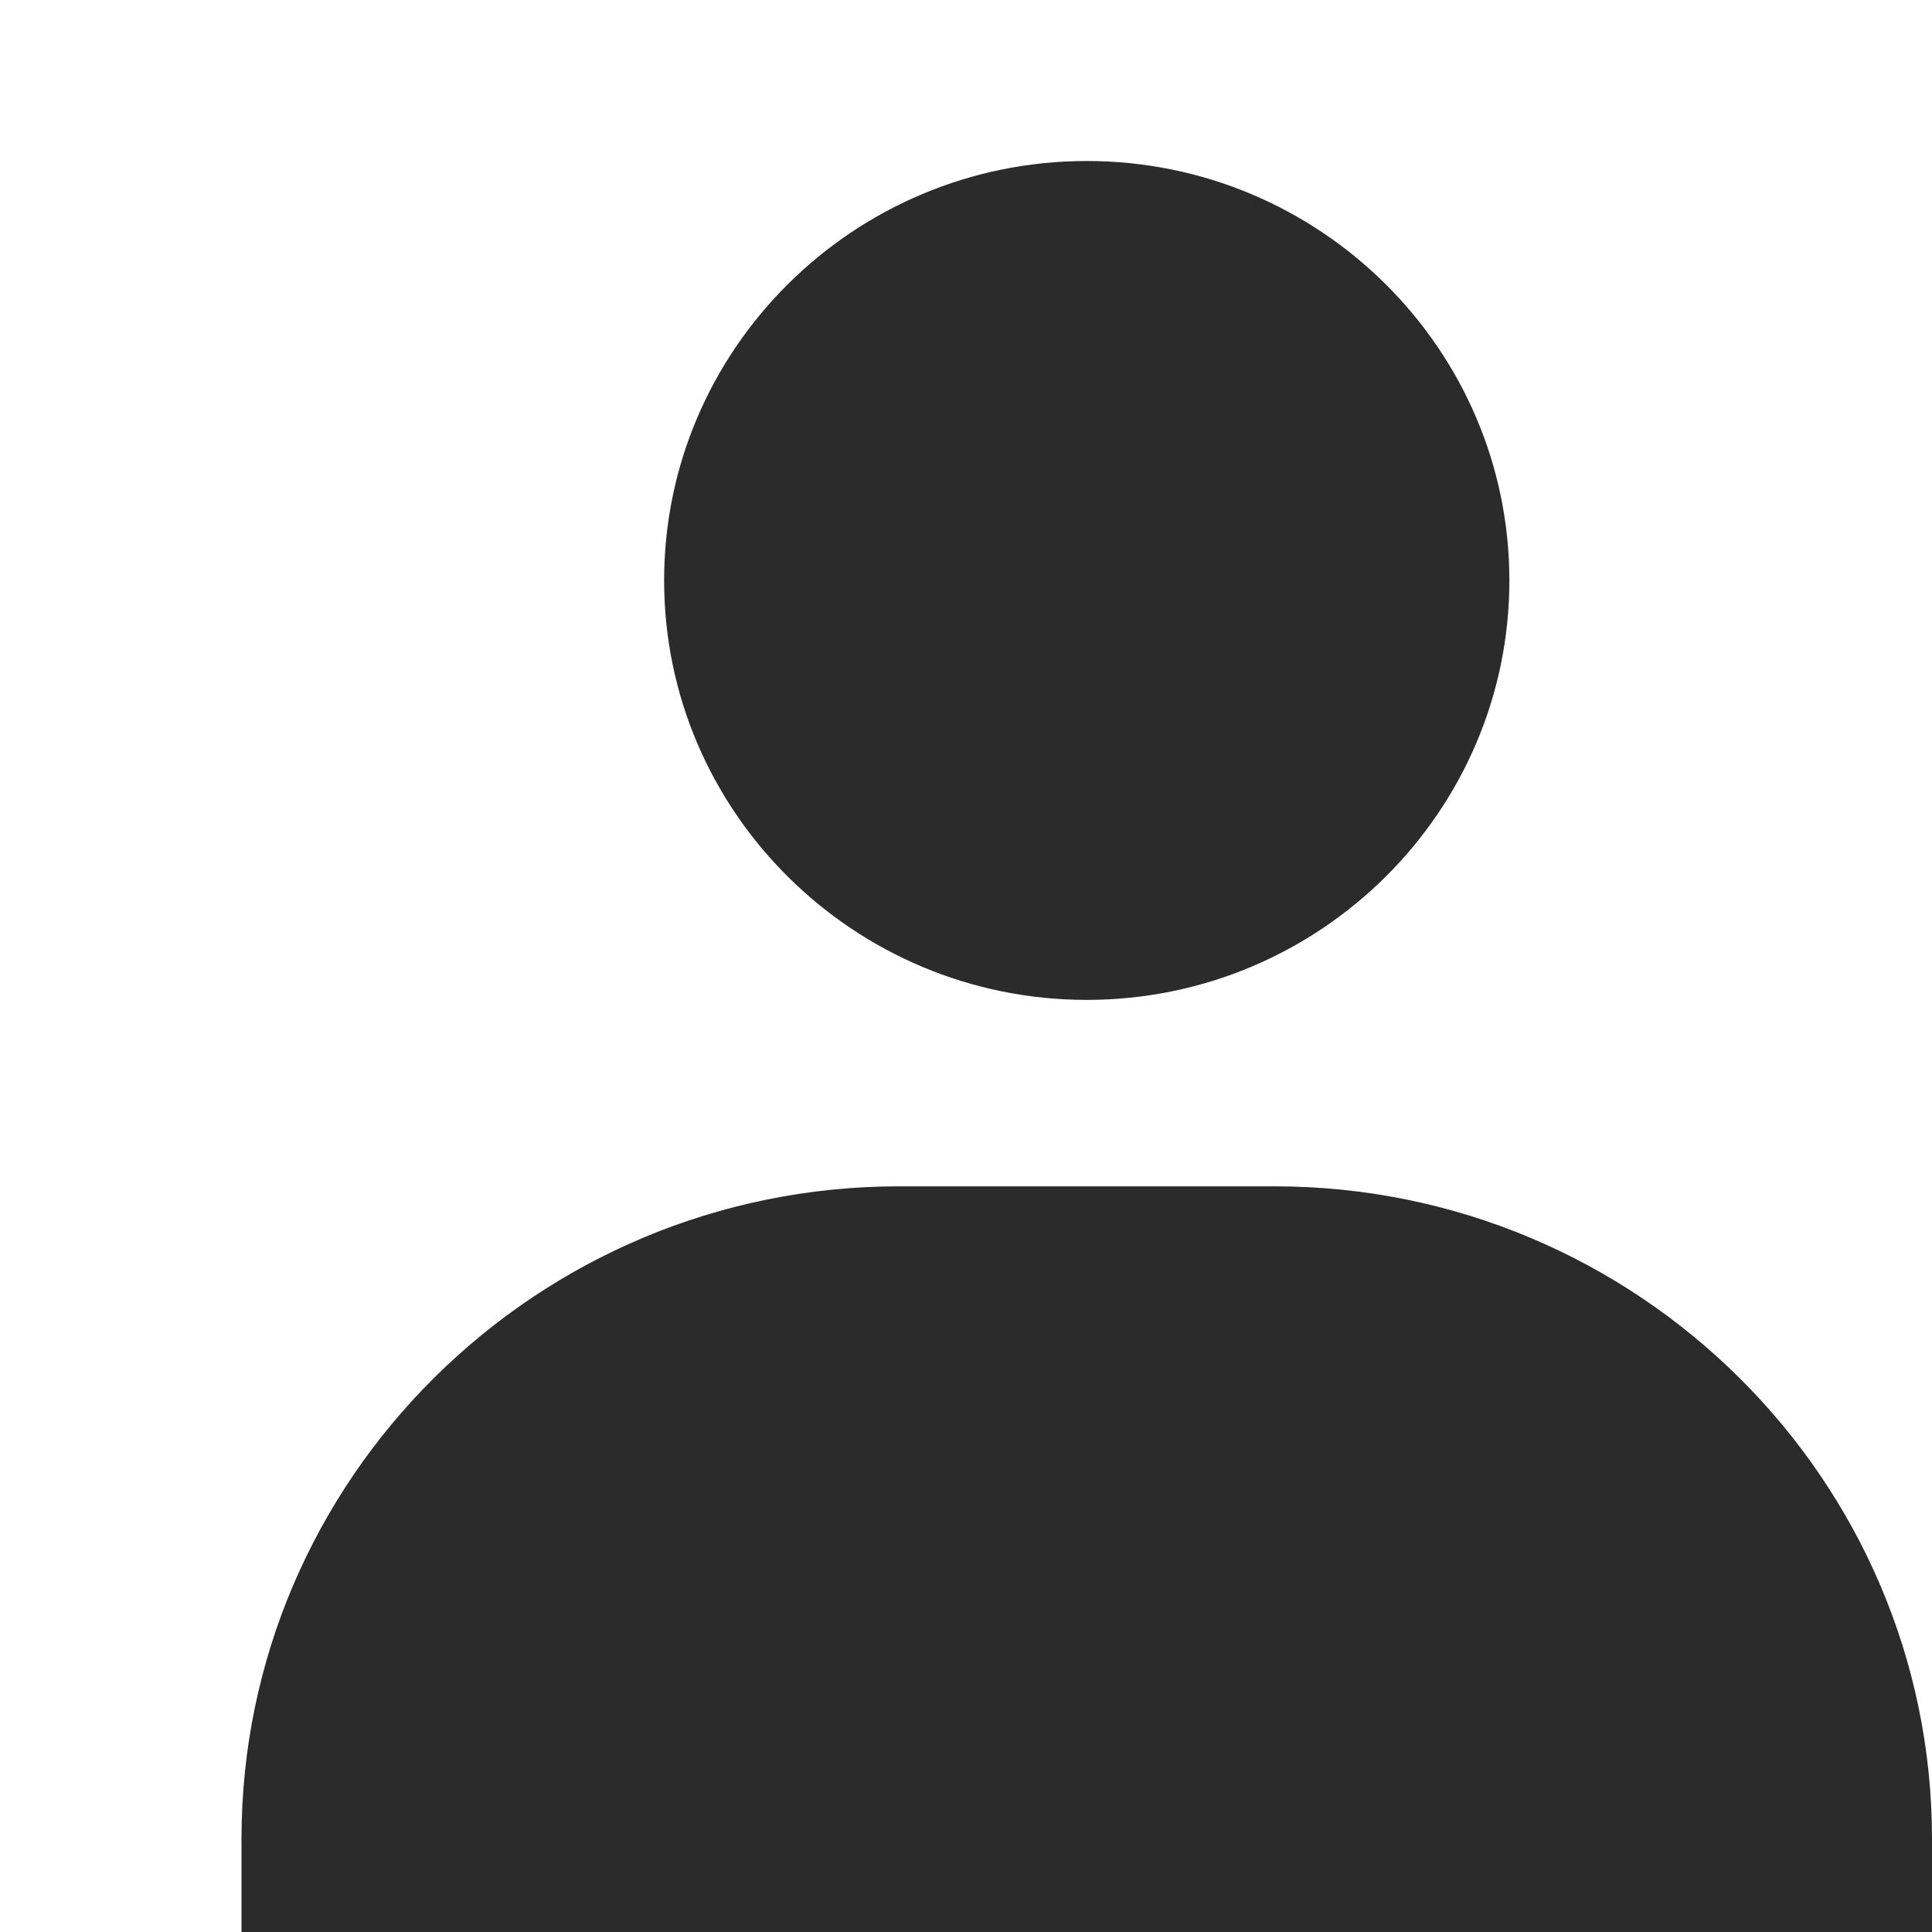 <svg width="24" height="24" viewBox="0 0 24 24" fill="none" xmlns="http://www.w3.org/2000/svg">
<path d="M8.25 7.211C8.25 10.083 10.605 12.421 13.5 12.421C16.395 12.421 18.75 10.083 18.75 7.211C18.75 4.338 16.395 2 13.5 2C10.605 2 8.25 4.338 8.25 7.211ZM22.833 24H24V22.842C24 18.374 20.335 14.737 15.833 14.737H11.167C6.663 14.737 3 18.374 3 22.842V24H22.833Z" fill="#2B2B2B"/>
</svg>

